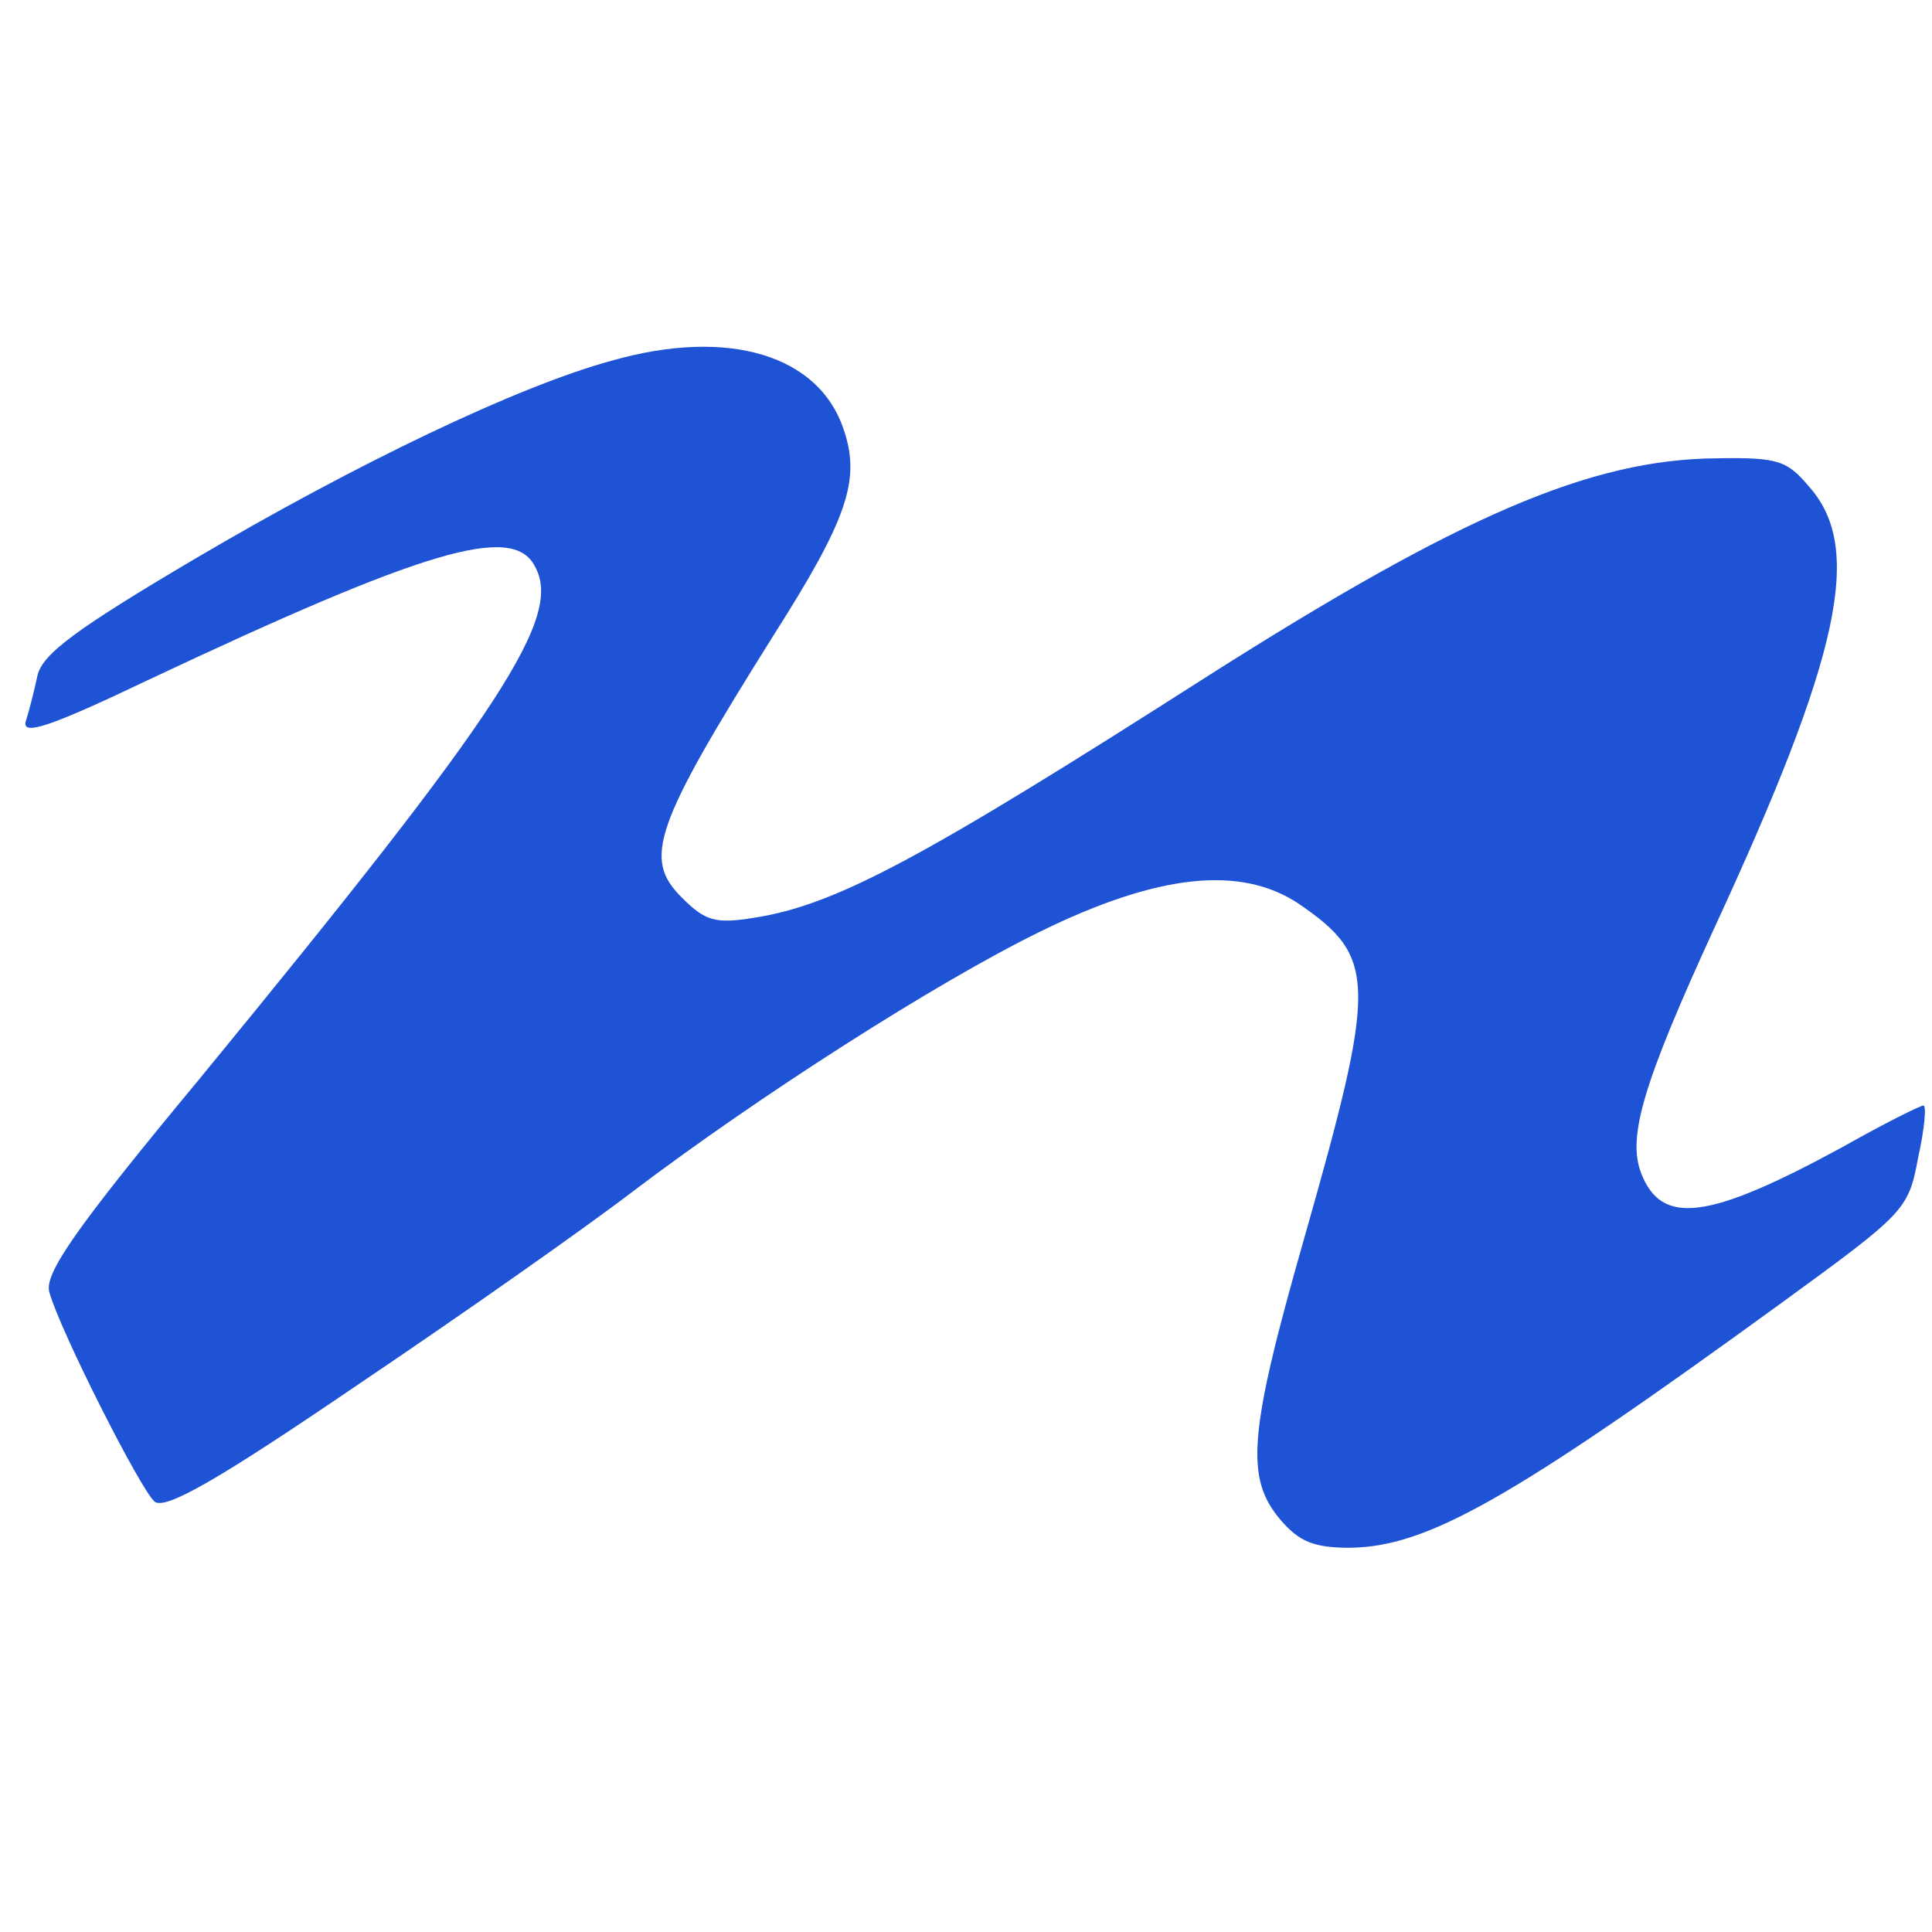 <?xml version="1.0" standalone="no"?>
<!DOCTYPE svg PUBLIC "-//W3C//DTD SVG 20010904//EN"
 "http://www.w3.org/TR/2001/REC-SVG-20010904/DTD/svg10.dtd">
<svg version="1.0" xmlns="http://www.w3.org/2000/svg"
 width="180pt" height="180pt" viewBox="0 0 180 180"
 preserveAspectRatio="xMidYMid meet">
<g transform="translate(0,180) scale(0.1,-0.1)"
fill="#1f53d5" stroke="none">
<path d="M570 1464 c-88 -24 -238 -96 -389 -185 -110 -65 -141 -88 -146 -108
-3 -14 -8 -34 -11 -43 -4 -14 23 -5 113 38 259 122 340 146 361 107 27 -47
-28 -132 -312 -478 -117 -141 -145 -182 -140 -199 10 -36 85 -184 98 -195 10
-8 59 20 191 110 98 66 213 147 256 180 115 87 280 193 378 241 110 54 187 62
241 26 73 -50 73 -73 5 -312 -52 -182 -55 -223 -22 -262 18 -21 32 -26 65 -26
72 1 150 45 403 229 114 83 117 86 126 134 6 27 8 49 5 49 -3 0 -37 -17 -76
-39 -125 -68 -168 -73 -187 -24 -13 34 2 84 68 228 118 255 139 354 89 411
-21 25 -29 28 -87 27 -117 -1 -238 -53 -474 -203 -266 -170 -346 -213 -422
-225 -37 -6 -46 -3 -68 19 -36 36 -26 66 85 243 70 110 82 146 66 193 -23 69
-107 95 -216 64z"/>
</g>
</svg>
